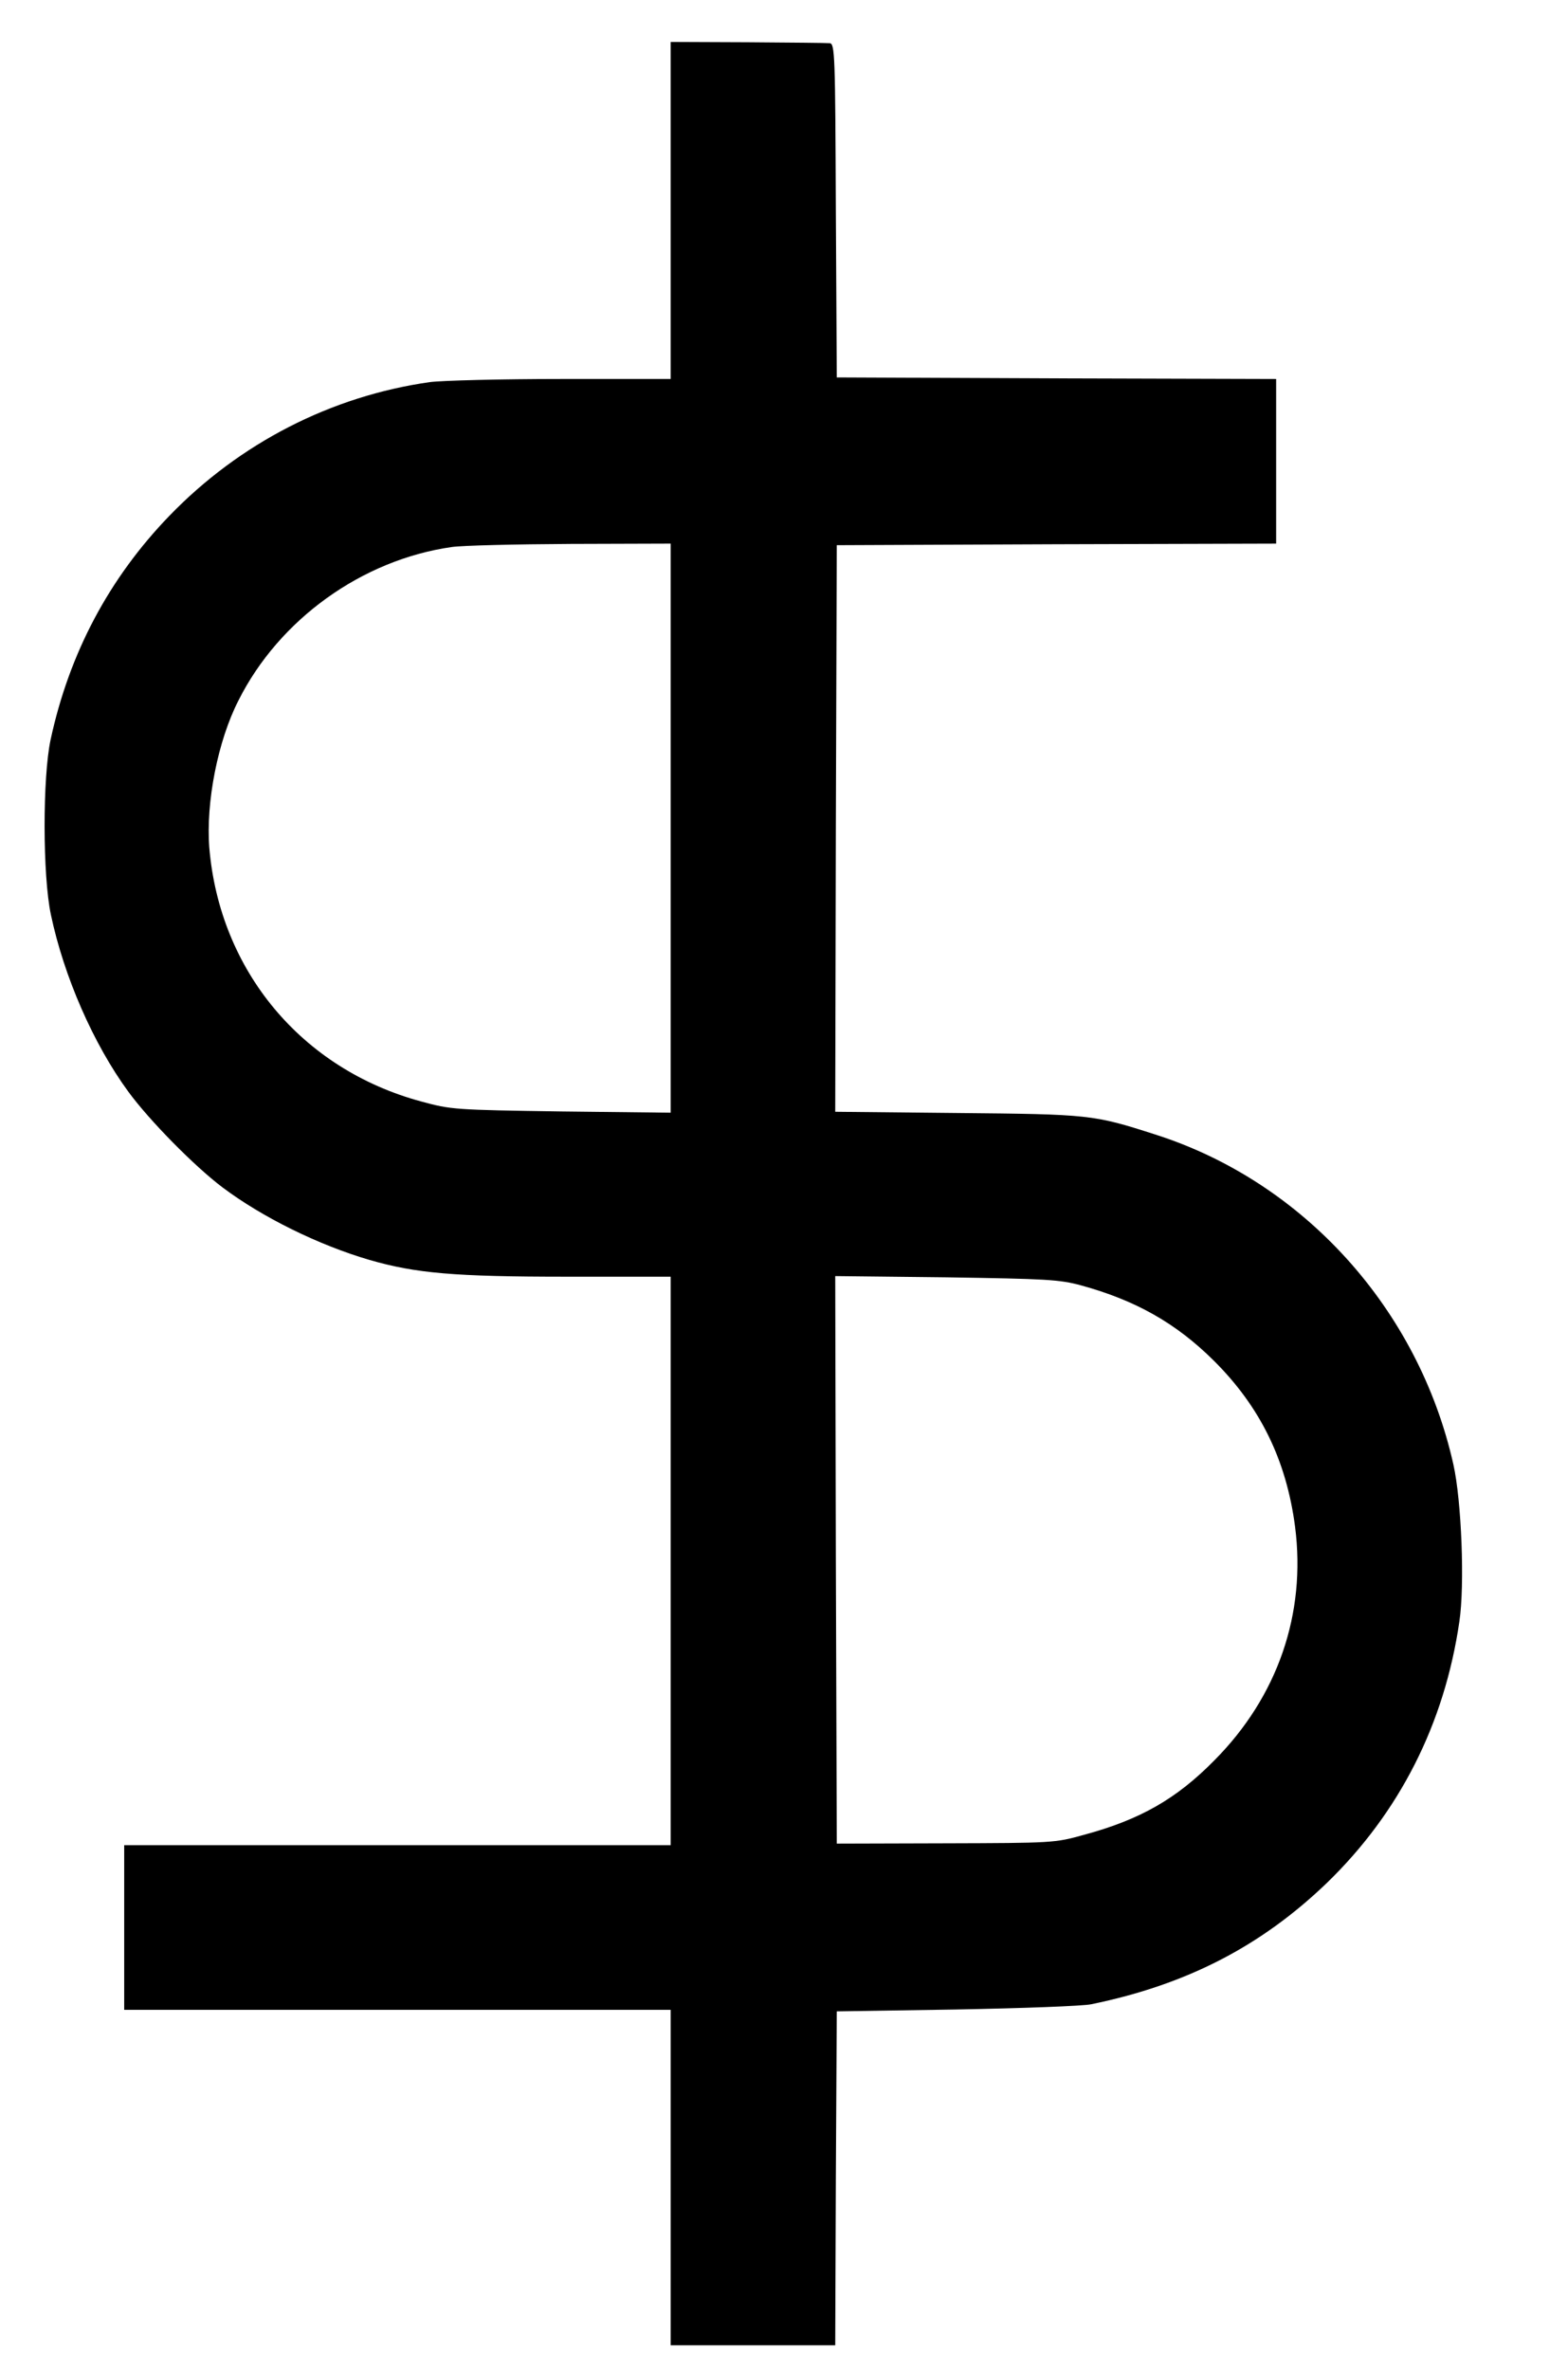 <?xml version="1.0" standalone="no"?>
<!DOCTYPE svg PUBLIC "-//W3C//DTD SVG 20010904//EN"
 "http://www.w3.org/TR/2001/REC-SVG-20010904/DTD/svg10.dtd">
<svg version="1.0" xmlns="http://www.w3.org/2000/svg"
 width="505pt" height="763pt" viewBox="0 0 505 763"
 preserveAspectRatio="xMidYMid meet">

<g transform="translate(0,763) scale(0.1,-0.1)"
fill="#000000" stroke="none">
<path d="M2160 6953 l0 -543 -352 0 c-194 0 -384 -5 -423 -10 -318 -45 -613
-196 -840 -431 -194 -201 -322 -442 -382 -720 -26 -121 -26 -438 1 -564 42
-199 137 -416 249 -569 68 -93 213 -240 303 -308 129 -97 310 -186 474 -234
149 -43 273 -54 637 -54 l333 0 0 -915 0 -915 -880 0 -880 0 0 -265 0 -265
880 0 880 0 0 -540 0 -540 265 0 265 0 2 537 3 538 385 6 c212 4 408 11 435
17 307 63 547 187 759 391 233 226 378 511 426 840 18 118 7 390 -19 506 -112
501 -483 911 -961 1063 -199 64 -211 65 -638 69 l-392 4 2 912 3 912 708 3
707 2 0 265 0 265 -707 2 -708 3 -3 538 c-2 502 -3 537 -20 538 -9 1 -128 2
-264 3 l-248 1 0 -542z m0 -1989 l0 -916 -352 4 c-344 5 -356 6 -451 32 -386
104 -650 422 -683 818 -11 145 27 342 94 473 131 261 398 453 687 494 33 5
205 9 383 10 l322 1 0 -916z m1322 -1472 c175 -48 305 -121 427 -242 150 -149
234 -321 262 -535 36 -280 -56 -547 -260 -752 -122 -124 -239 -191 -421 -240
-93 -26 -101 -26 -445 -27 l-350 -1 -3 914 -2 913 357 -4 c324 -5 365 -7 435
-26z"/>
</g>
</svg>
